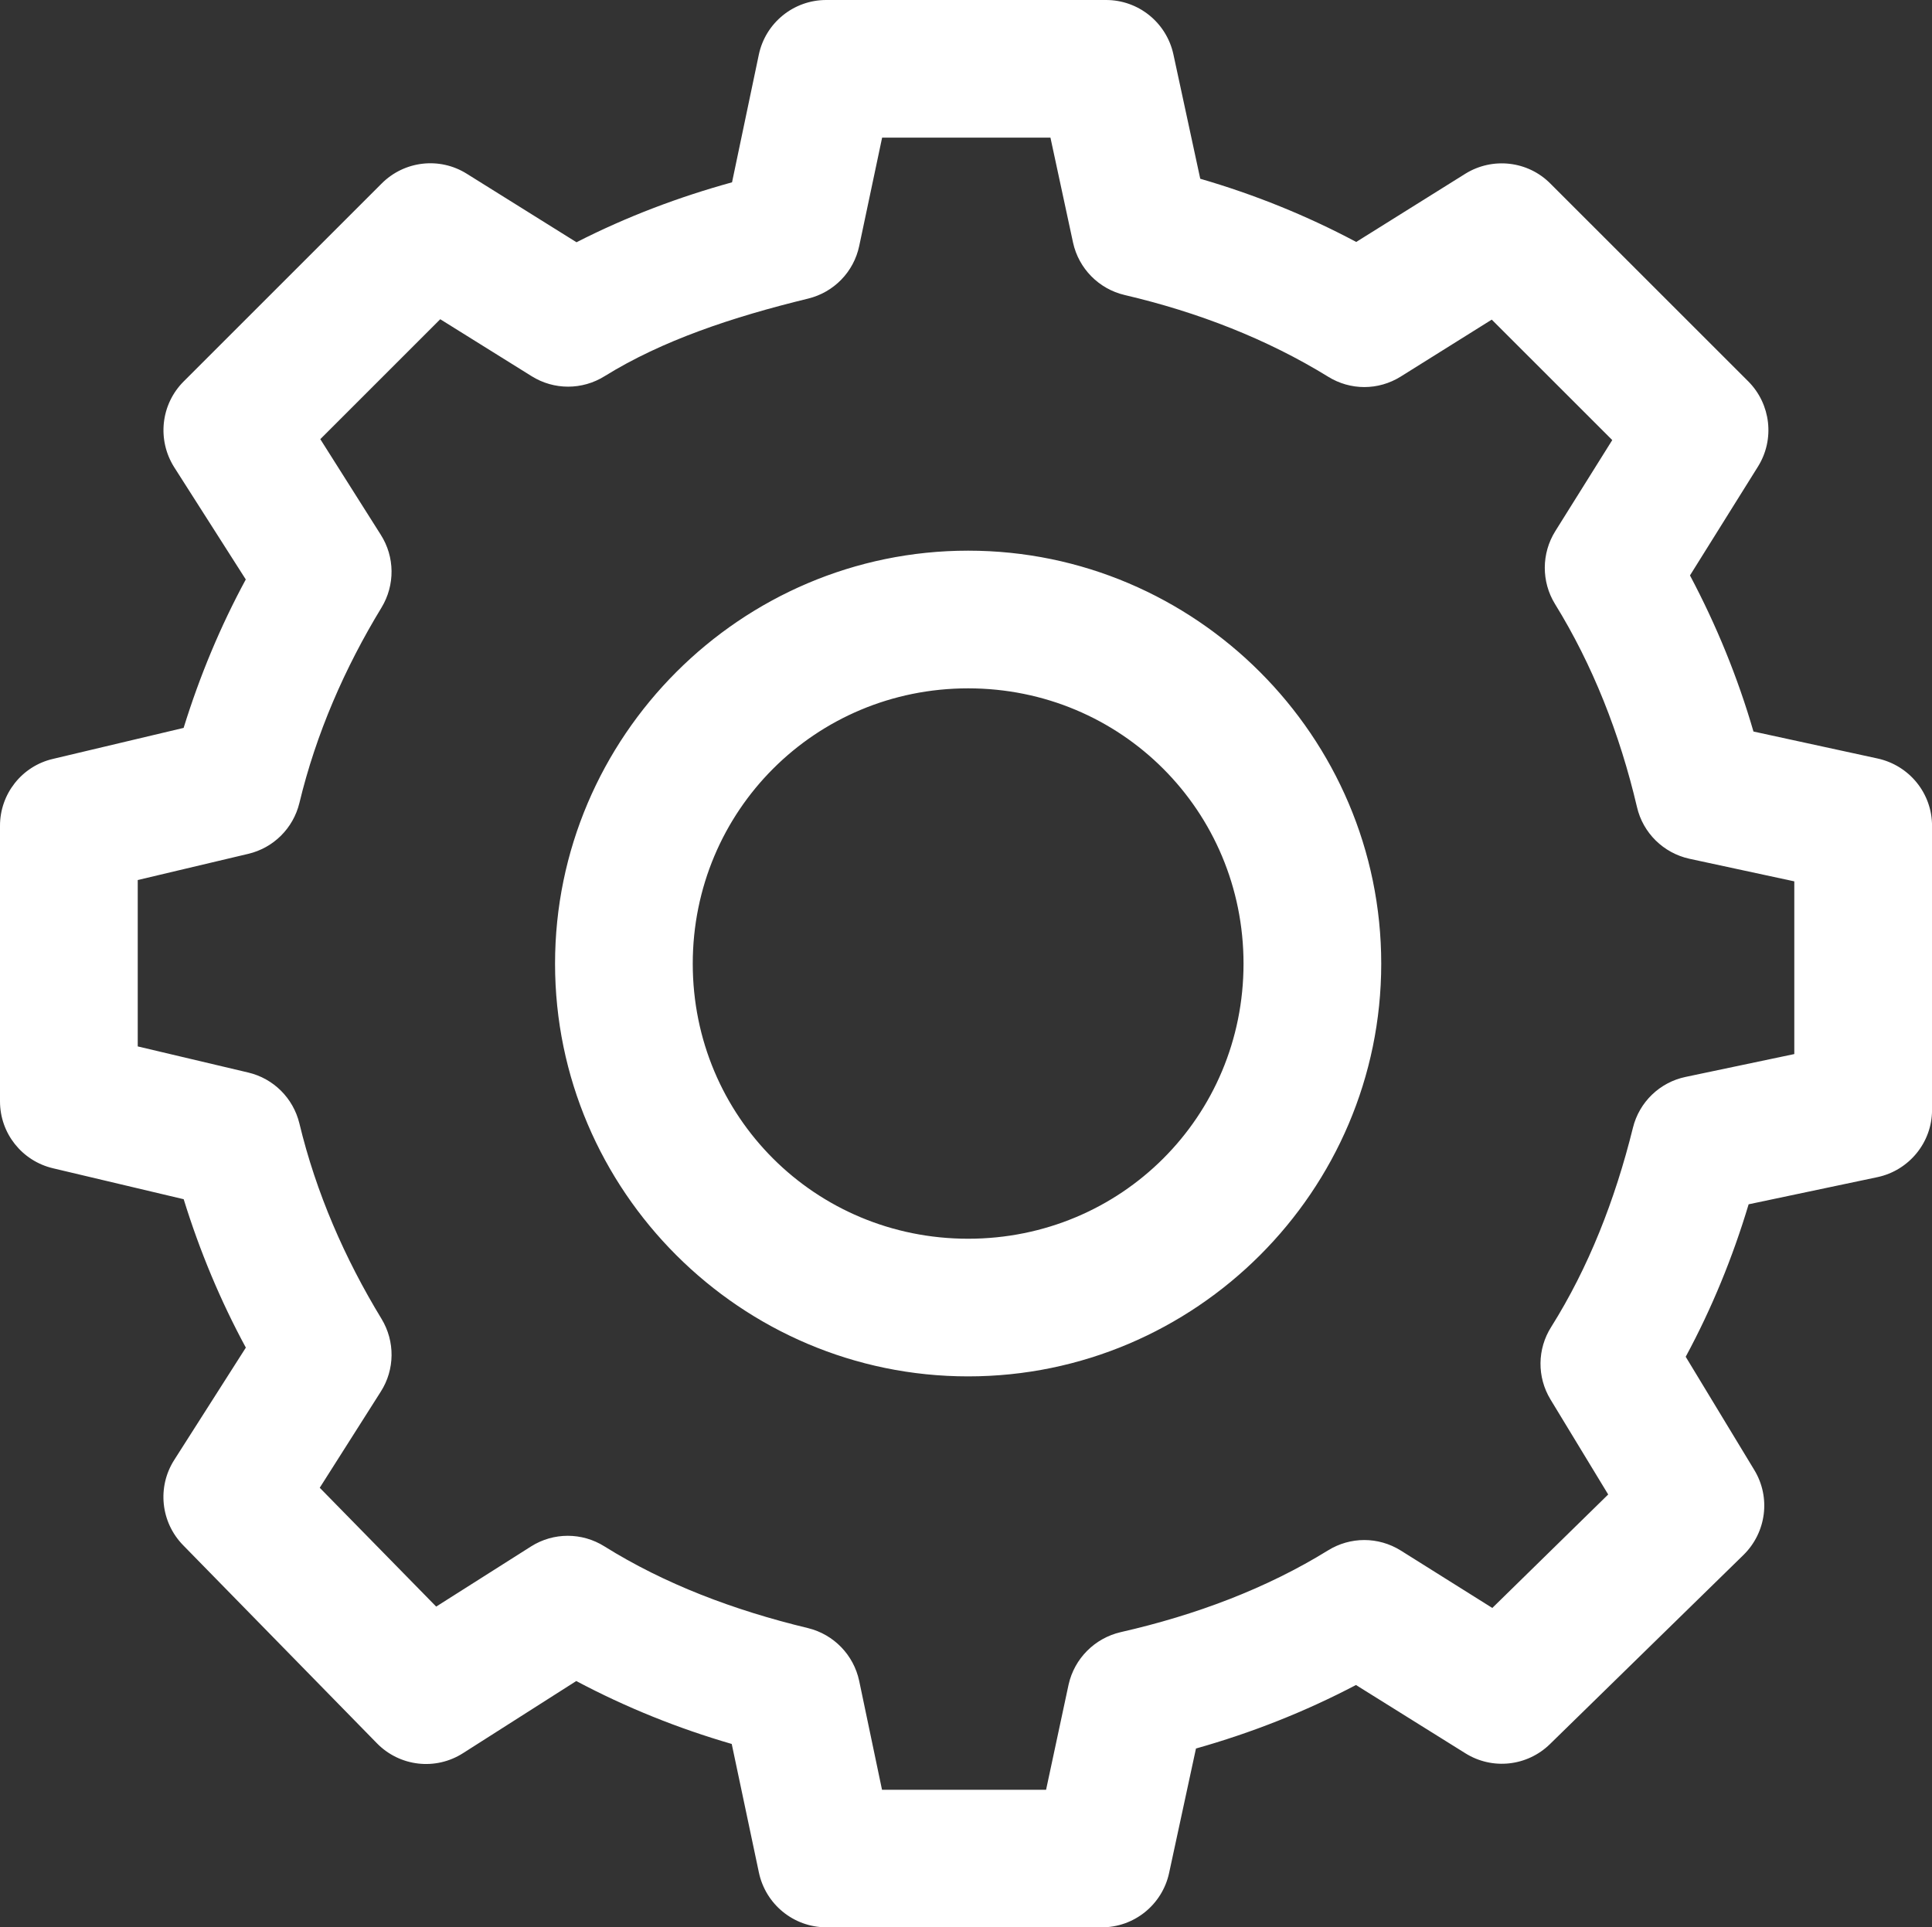 <?xml version="1.0" encoding="utf-8"?>
<!-- Generator: Adobe Illustrator 16.0.0, SVG Export Plug-In . SVG Version: 6.00 Build 0)  -->
<!DOCTYPE svg PUBLIC "-//W3C//DTD SVG 1.1//EN" "http://www.w3.org/Graphics/SVG/1.1/DTD/svg11.dtd">
<svg version="1.1" id="Layer_1" xmlns="http://www.w3.org/2000/svg" xmlns:xlink="http://www.w3.org/1999/xlink" x="0px" y="0px"
	 width="62.32px" height="62.182px" viewBox="0 0 62.32 62.182" enable-background="new 0 0 62.32 62.182" xml:space="preserve">
<rect x="0" y="0" width="62.32" height="62.182" fill="#333333" stroke="none"/>
<path fill="#FFFFFF" d="M26.649,0c-1.048,0-1.954,0.736-2.171,1.759l-0.865,4.123c-1.703,0.47-3.381,1.099-5.017,1.934l-3.539-2.21
	c-0.878-0.551-2.018-0.418-2.75,0.319l-6.384,6.383c-0.736,0.737-0.86,1.882-0.306,2.763l2.311,3.624
	c-0.817,1.51-1.483,3.105-2.005,4.789l-4.214,1C0.703,24.717-0.004,25.619,0,26.649v8.883c0,1.032,0.707,1.923,1.711,2.16
	l4.214,0.998c0.521,1.684,1.188,3.278,2.005,4.788l-2.311,3.626c-0.555,0.872-0.436,2.009,0.289,2.75l6.246,6.385
	c0.737,0.756,1.896,0.891,2.785,0.321l3.649-2.325c1.609,0.854,3.284,1.527,5.015,2.03l0.876,4.146
	c0.217,1.027,1.119,1.766,2.171,1.77h8.883c1.05,0.004,1.956-0.729,2.178-1.752l0.867-4.017c1.787-0.504,3.519-1.186,5.161-2.049
	l3.531,2.204c0.867,0.542,1.991,0.42,2.724-0.295l6.246-6.106c0.737-0.726,0.885-1.856,0.347-2.741l-2.212-3.652
	c0.847-1.569,1.52-3.219,2.03-4.919l4.155-0.876c1.022-0.217,1.761-1.123,1.761-2.164v-9.165c0.004-1.048-0.729-1.954-1.757-2.178
	l-4.003-0.87c-0.508-1.75-1.197-3.433-2.048-5.036l2.194-3.513c0.546-0.876,0.416-2.013-0.312-2.746l-6.385-6.383
	c-0.726-0.733-1.865-0.861-2.741-0.319l-3.522,2.202c-1.601-0.853-3.283-1.531-5.031-2.039L37.85,1.753
	C37.627,0.729,36.721-0.004,35.671,0H26.649z M28.454,4.441h5.43l0.729,3.387c0.182,0.835,0.832,1.495,1.665,1.69
	c2.373,0.555,4.598,1.425,6.559,2.633c0.721,0.449,1.622,0.449,2.343,0l2.939-1.839l3.887,3.886l-1.839,2.941
	c-0.446,0.715-0.451,1.626-0.009,2.346c1.21,1.958,2.091,4.185,2.646,6.555c0.194,0.835,0.854,1.482,1.691,1.666l3.383,0.729v5.572
	l-3.505,0.737c-0.833,0.173-1.496,0.811-1.7,1.64c-0.581,2.347-1.436,4.515-2.637,6.428c-0.451,0.711-0.46,1.613-0.025,2.334
	l1.864,3.07l-3.738,3.661l-2.958-1.856c-0.721-0.447-1.622-0.447-2.343,0c-1.981,1.224-4.251,2.082-6.688,2.637
	c-0.837,0.195-1.492,0.852-1.679,1.692l-0.726,3.393h-5.292l-0.737-3.515c-0.178-0.833-0.817-1.496-1.647-1.7
	c-2.412-0.581-4.632-1.427-6.569-2.637c-0.725-0.456-1.644-0.456-2.366,0l-3.062,1.942l-3.756-3.834l1.967-3.098
	c0.458-0.712,0.466-1.627,0.026-2.351c-1.188-1.952-2.112-4.069-2.65-6.307c-0.199-0.815-0.835-1.449-1.652-1.641l-3.562-0.842
	v-5.368l3.562-0.844c0.817-0.191,1.453-0.826,1.652-1.639c0.538-2.238,1.462-4.357,2.65-6.308c0.439-0.725,0.432-1.635-0.026-2.351
	l-1.949-3.082l3.869-3.869l2.95,1.839c0.72,0.449,1.628,0.449,2.349,0c1.861-1.154,4.118-1.908,6.569-2.505
	c0.831-0.204,1.471-0.861,1.647-1.7L28.454,4.441z M31.229,17.766c-7.333,0-13.325,5.997-13.325,13.325
	c0,7.33,5.992,13.315,13.325,13.315c7.335,0,13.325-5.985,13.325-13.315C44.555,23.763,38.564,17.766,31.229,17.766 M31.229,22.208
	c4.937,0,8.883,3.954,8.883,8.883c0,4.932-3.946,8.874-8.883,8.874c-4.935,0-8.883-3.942-8.883-8.874
	C22.347,26.161,26.296,22.208,31.229,22.208"/>
</svg>
